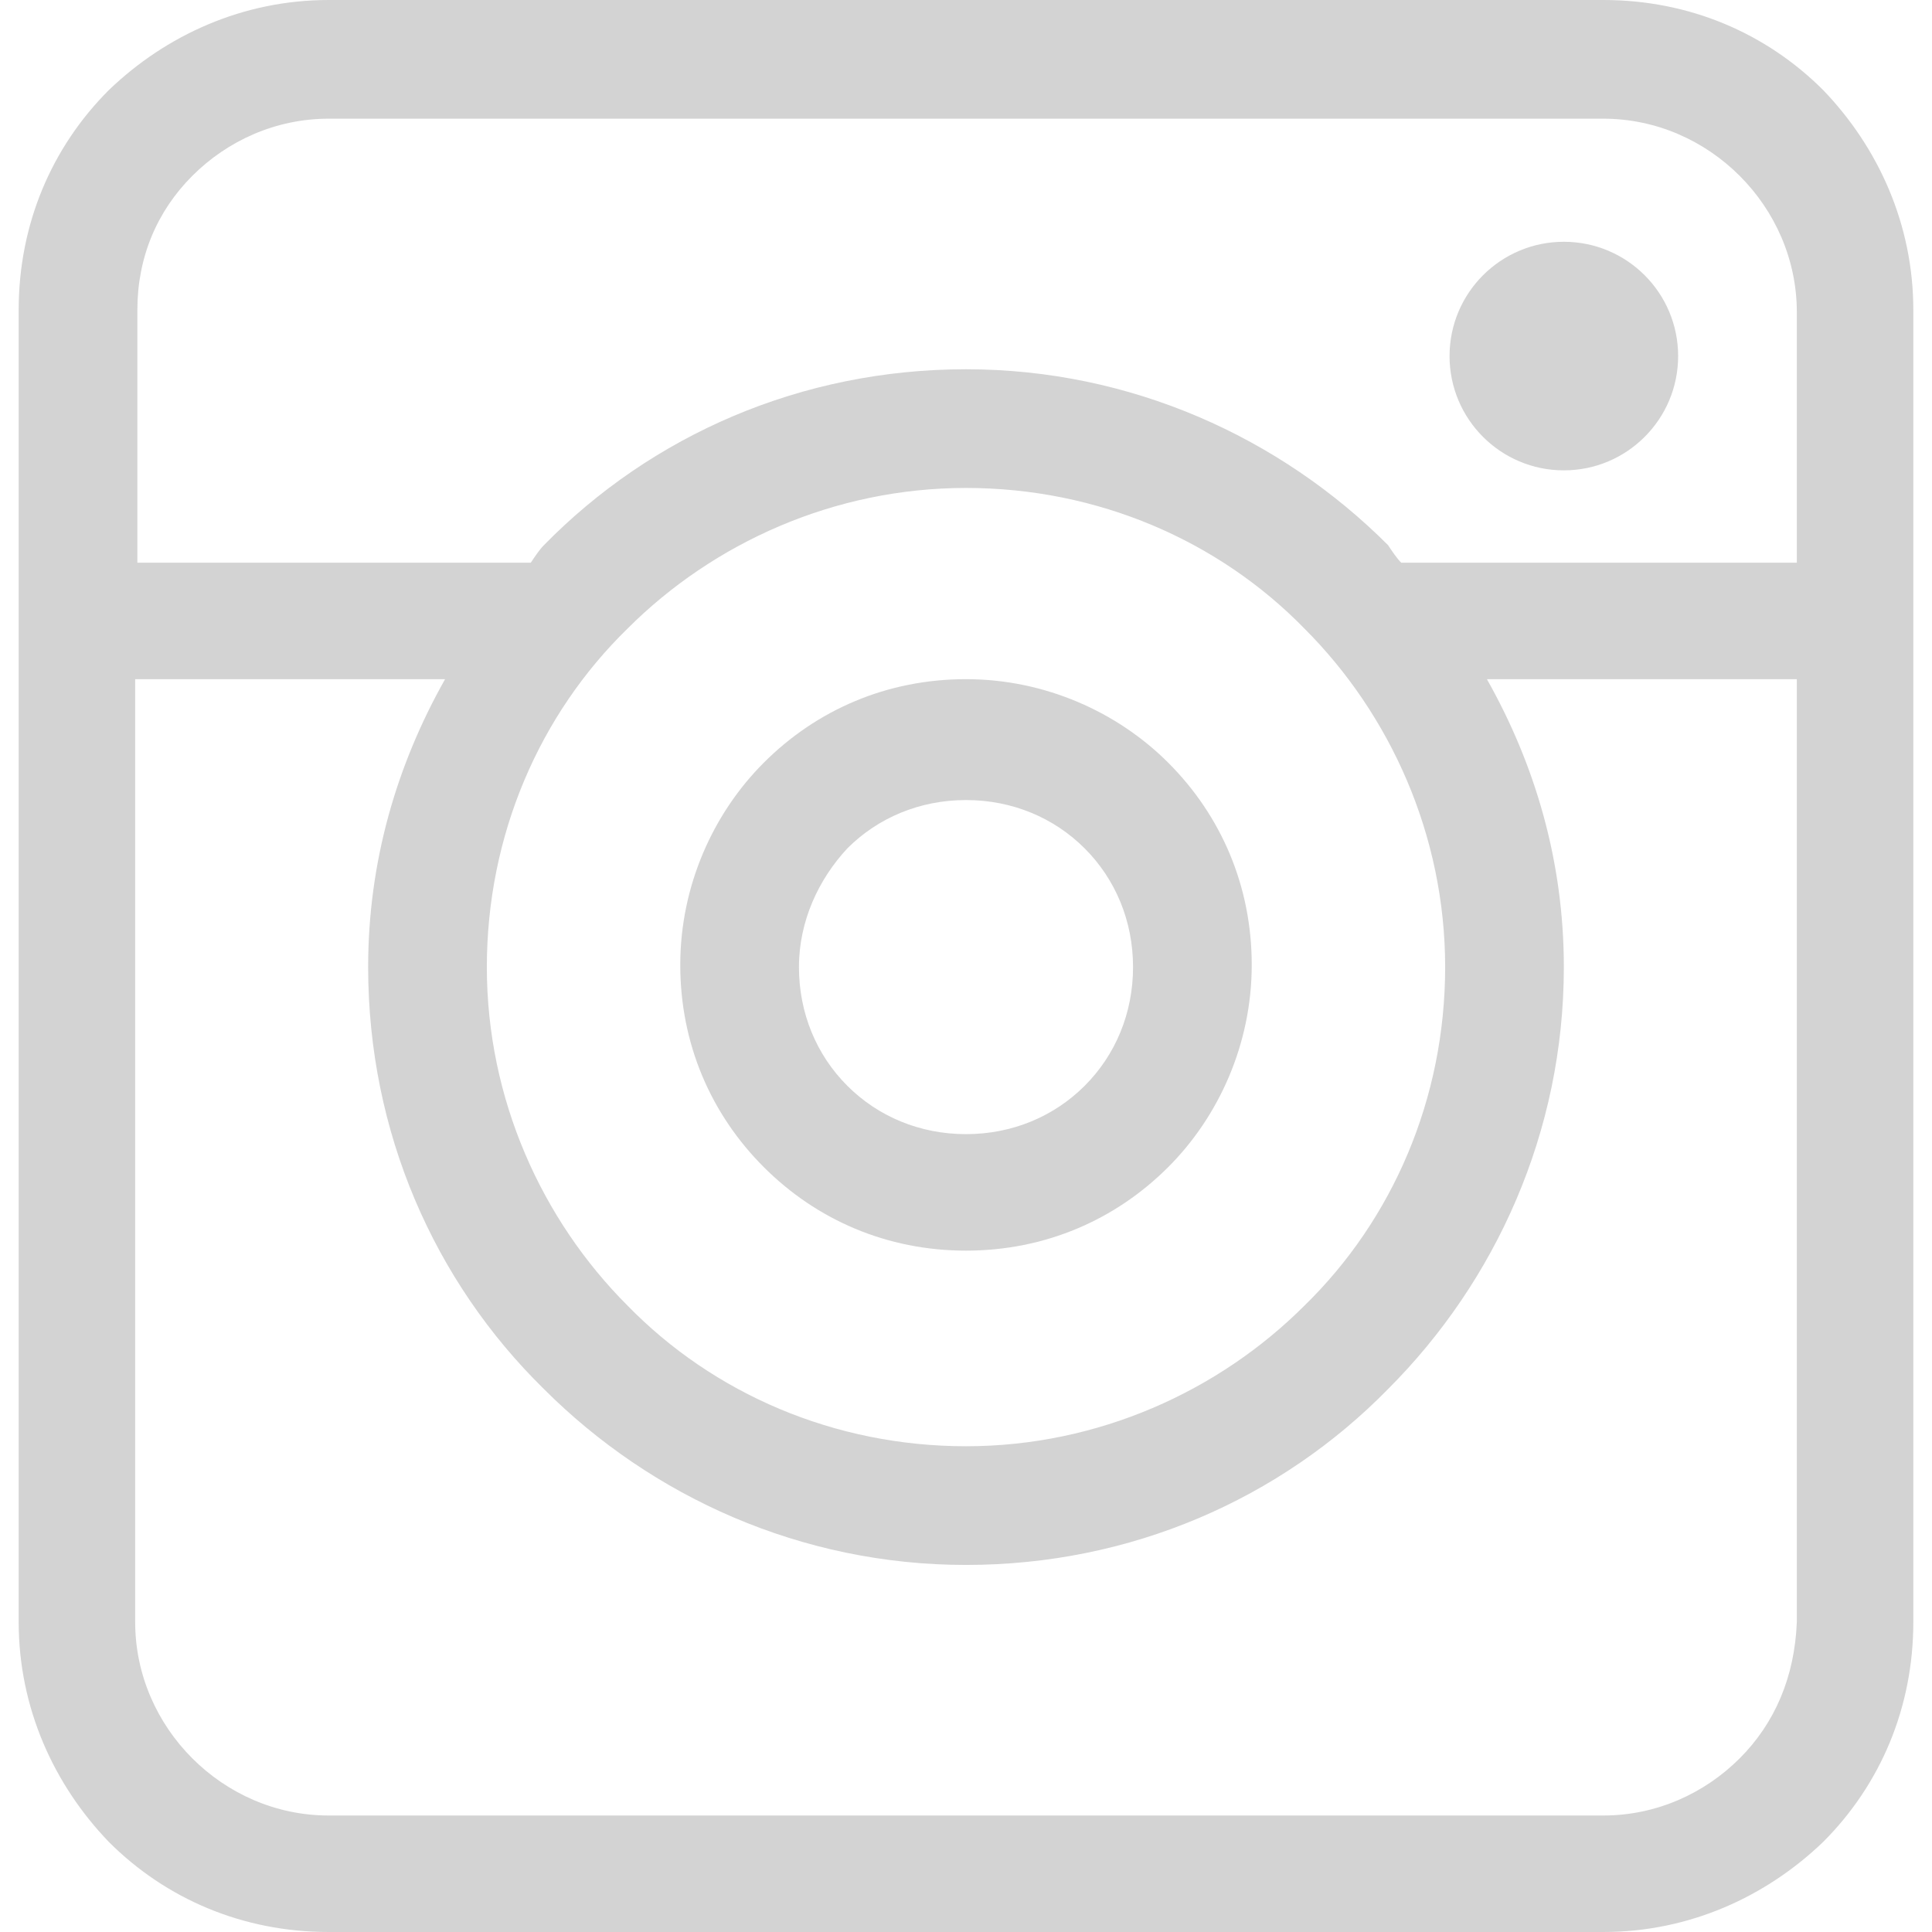 <?xml version="1.0" encoding="iso-8859-1"?>
<!-- Generator: Adobe Illustrator 19.0.0, SVG Export Plug-In . SVG Version: 6.00 Build 0)  -->
<svg version="1.1" id="Capa_1" xmlns="http://www.w3.org/2000/svg" xmlns:xlink="http://www.w3.org/1999/xlink" x="0px" y="0px"
	 viewBox="0 0 351.6 351.6" style=" fill:#d3d3d3; enable-background:new 0 0 351.6 351.6;" xml:space="preserve">
<g>
	<g>
		<g>
			<path d="M331.8,16.4C321.4,6,307.4,0,291.8,0h-232c-15.6,0-29.6,6.4-40,16.4C9.4,26.8,3.4,40.8,3.4,56.4v238.8
				c0,15.6,6.4,29.6,16.4,40c10.4,10.4,24.4,16.4,40,16.4h232c15.6,0,29.6-6.4,40-16.4c10.4-10.4,16.4-24.4,16.4-40V56.4
				C348.2,40.8,341.8,26.8,331.8,16.4z M327,295.2c-0.4,10-4,18.4-10.4,24.8c-6.4,6.4-15.2,10.4-24.8,10.4h-232
				c-9.6,0-18.4-4-24.8-10.4c-6.4-6.4-10.4-15.2-10.4-24.8V123.6H81c-8.8,15.6-14,33.2-14,52.4c0,30,12,57.2,32,76.8
				c19.6,19.6,46.8,32,76.8,32s57.2-12,76.8-32c19.6-19.6,32-46.8,32-76.8c0-19.2-5.2-36.8-14-52.4H327V295.2z M88.6,176
				c0-24,9.6-46,25.6-61.6c15.6-15.6,37.6-25.6,61.6-25.6s46,9.6,61.6,25.6C253,130,263,152,263,176s-9.6,46-25.6,61.6
				c-15.6,15.6-37.6,25.6-61.6,25.6s-46-9.6-61.6-25.6C98.6,222,88.6,200,88.6,176z M327,102.4h-72c-0.8-0.8-1.6-2-2.4-3.2
				c-19.6-19.6-46.8-32-76.8-32c-30,0-57.2,12-76.8,32c-0.8,0.8-1.6,2-2.4,3.2H25v-46c0-9.6,3.6-18,10-24.4
				c6.4-6.4,15.2-10.4,24.8-10.4h232c9.6,0,18.4,4,24.8,10.4C323,38.4,327,47.2,327,56.8V102.4z"/>
			<circle cx="284.6" cy="64.8" r="20.8"/>
			<path d="M175.8,227.6c14.4,0,27.2-5.6,36.8-15.2c9.2-9.2,15.2-22.4,15.2-36.8c0-14.4-5.6-27.2-15.2-36.8
				c-9.2-9.2-22.4-15.2-36.8-15.2s-27.2,5.6-36.8,15.2c-9.2,9.2-15.2,22.4-15.2,36.8s5.6,27.2,15.2,36.8
				C148.6,222,161.4,227.6,175.8,227.6z M154.2,154.4c5.6-5.6,13.2-8.8,21.6-8.8s16,3.2,21.6,8.8c5.6,5.6,8.8,13.2,8.8,21.6
				c0,8.4-3.2,16-8.8,21.6c-5.6,5.6-13.2,8.8-21.6,8.8c-8.4,0-16-3.2-21.6-8.8c-5.6-5.6-8.8-13.2-8.8-21.6
				C145.4,167.6,149,160,154.2,154.4z"/>
		</g>
	</g>
</g>
<g>
</g>
<g>
</g>
<g>
</g>
<g>
</g>
<g>
</g>
<g>
</g>
<g>
</g>
<g>
</g>
<g>
</g>
<g>
</g>
<g>
</g>
<g>
</g>
<g>
</g>
<g>
</g>
<g>
</g>
</svg>
